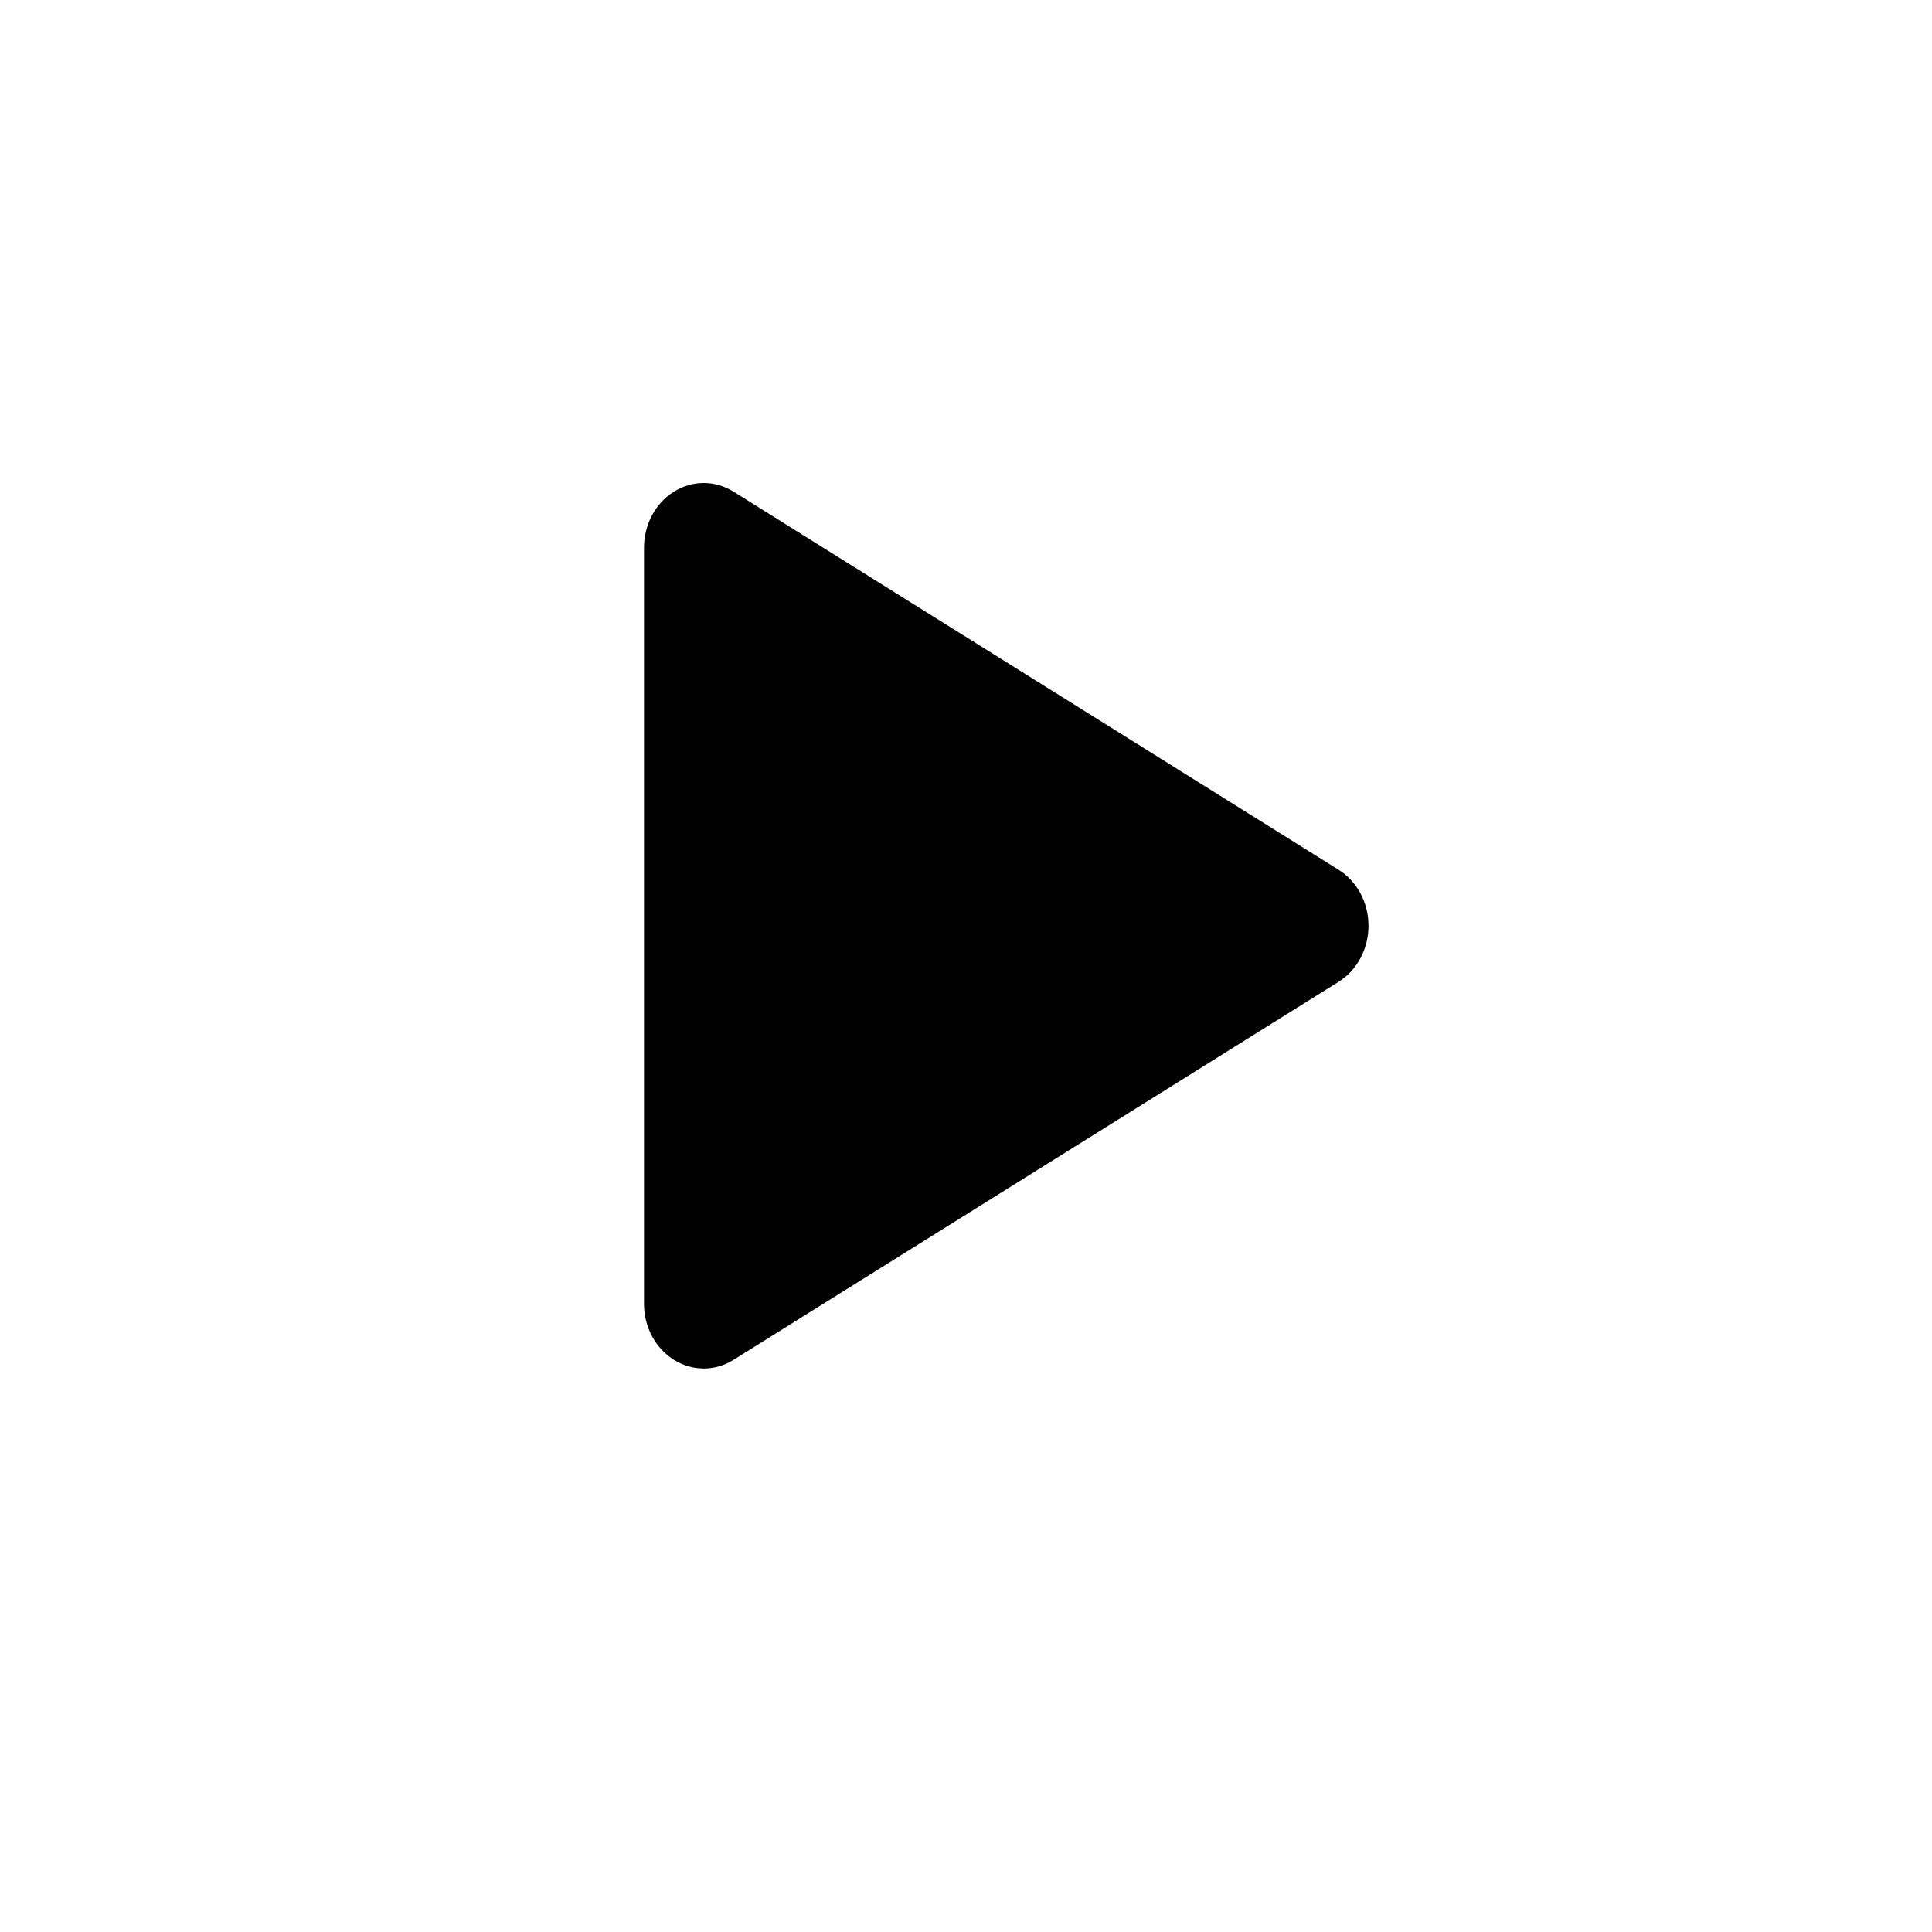 <svg width="24" height="24" viewBox="0 0 24 24" fill="none" xmlns="http://www.w3.org/2000/svg">
	<path d="M16.629 10.805L9.113 6.108C8.884 5.964 8.601 5.964 8.371 6.108C8.141 6.251 8 6.516 8 6.803V16.197C8 16.484 8.142 16.749 8.371 16.892C8.486 16.964 8.614 17 8.742 17C8.87 17 8.998 16.964 9.113 16.892L16.629 12.196C16.859 12.052 17 11.787 17 11.5C17 11.213 16.859 10.948 16.629 10.805Z" fill="currentColor"/>
</svg>
